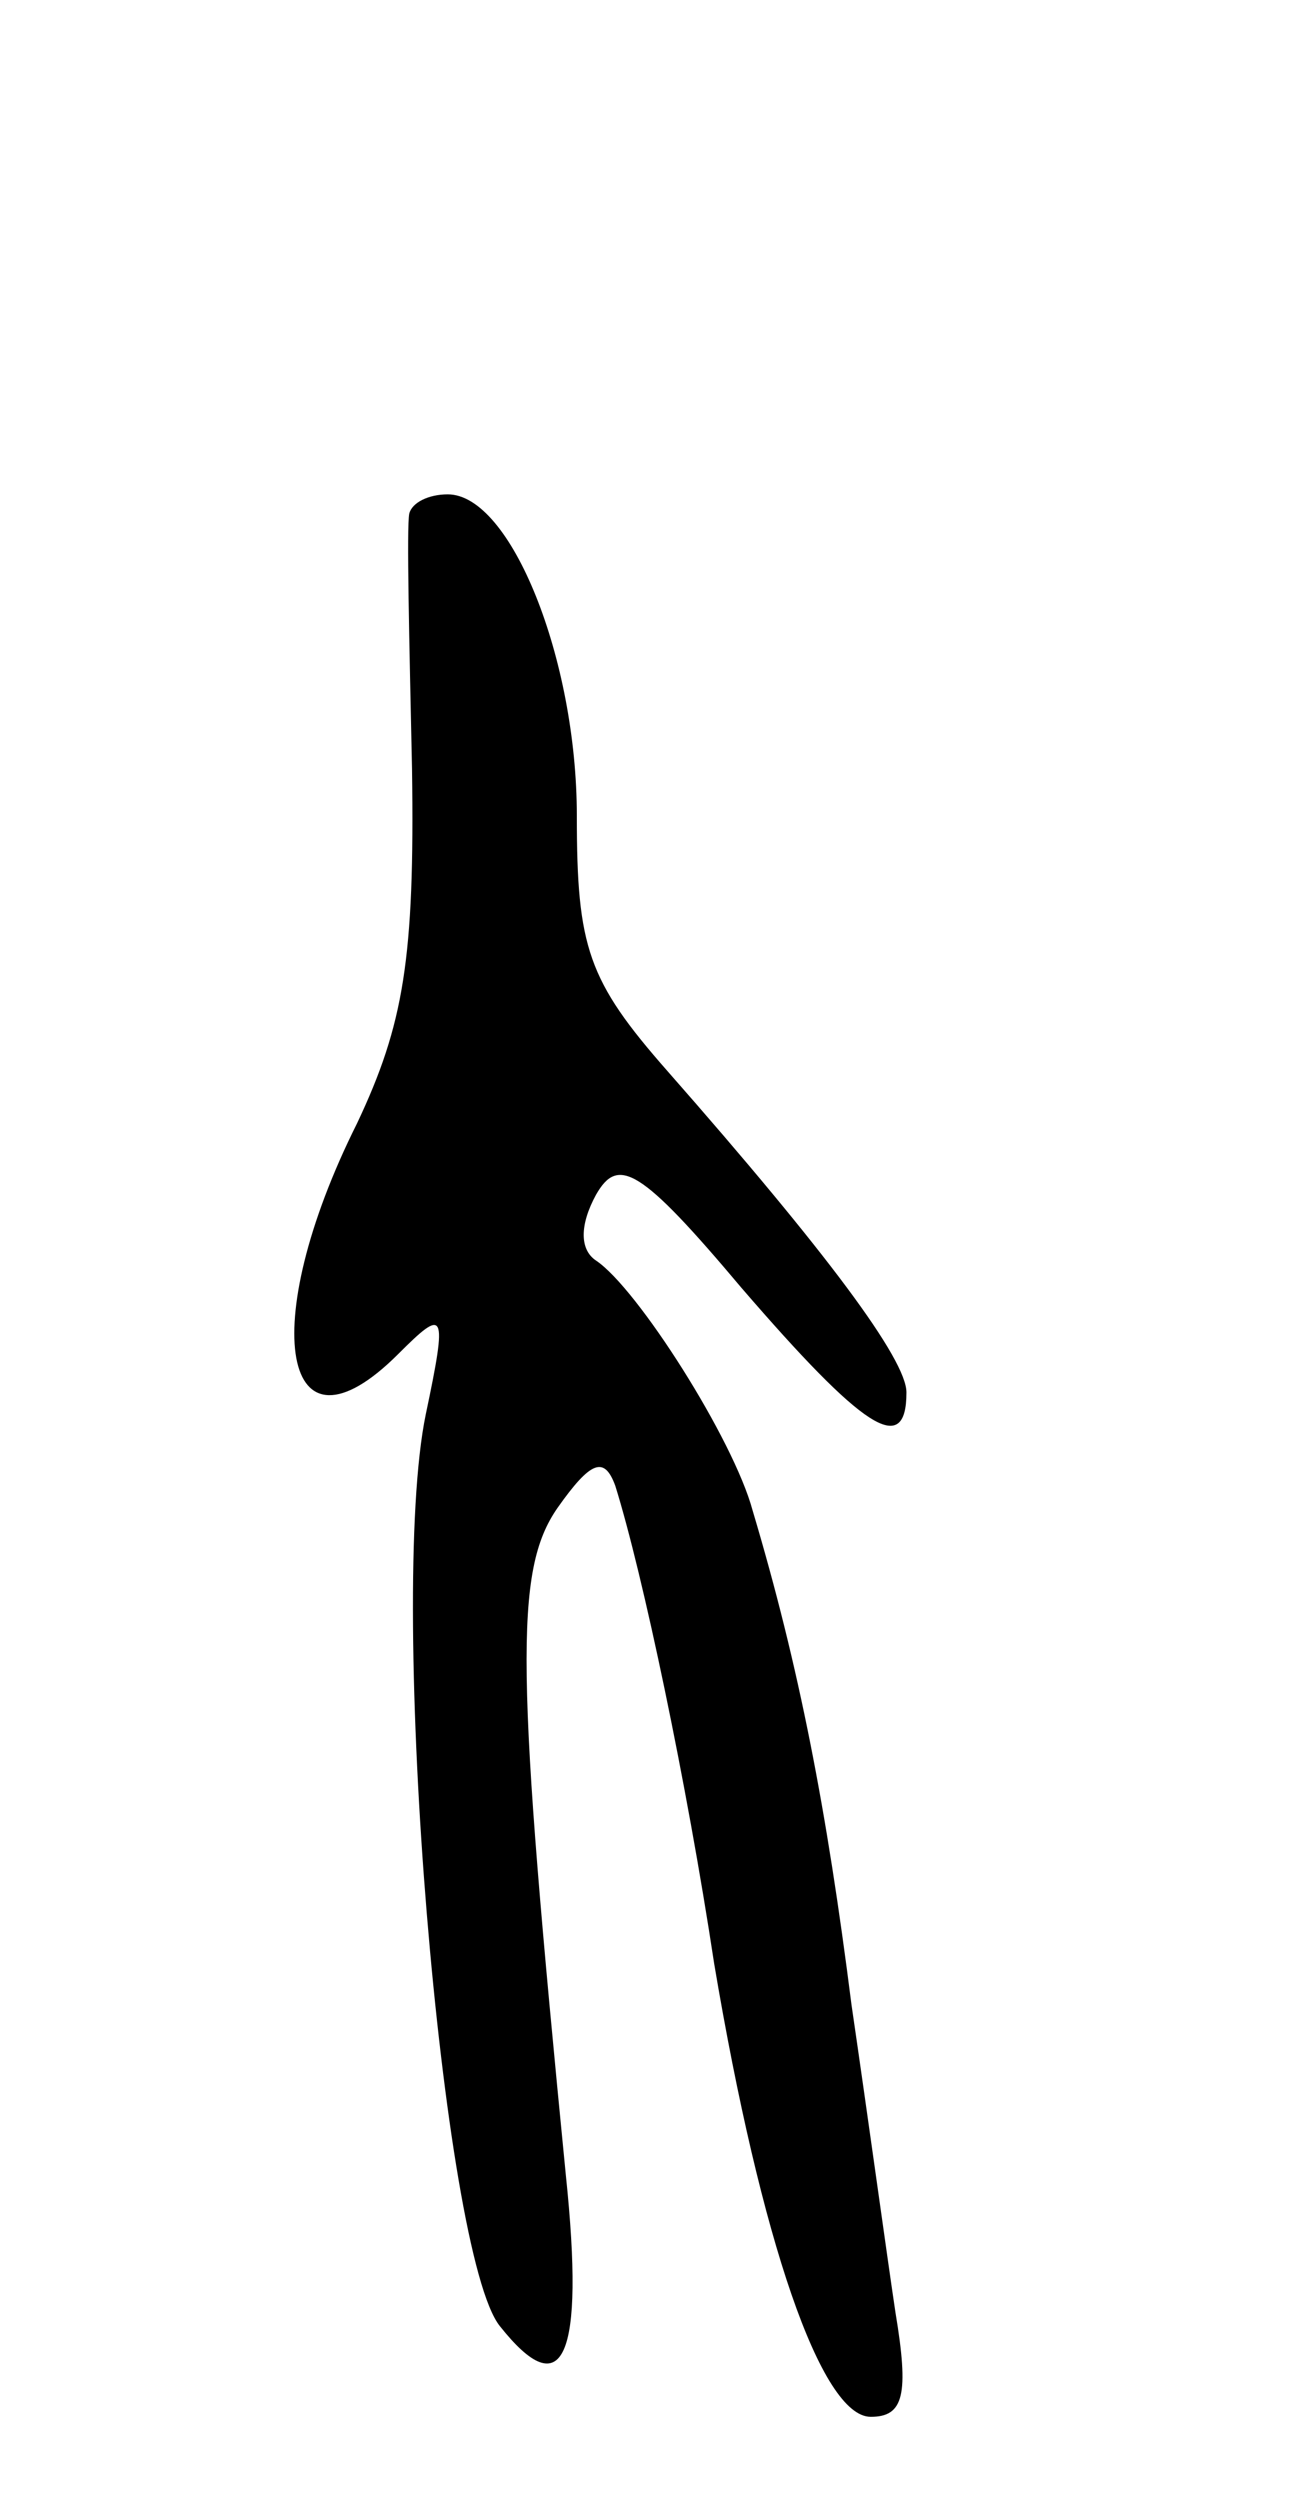<svg version="1.0" xmlns="http://www.w3.org/2000/svg"
 width="47pt" height="91pt" viewBox="0 0 47 91"
 preserveAspectRatio="xMidYMid meet">
<g transform="translate(0,91) scale(0.1,-0.1)"
fill="#000000" stroke="none">
<path d="M149 723 c-1 -5 0 -46 1 -93 1 -69 -3 -93 -20 -129 -37 -74 -27 -126
15 -84 17 17 18 16 10 -22 -14 -68 6 -306 27 -332 23 -29 31 -12 24 55 -18
183 -19 220 -3 243 12 17 17 19 21 8 10 -32 26 -108 36 -174 17 -101 39 -165
57 -165 12 0 14 8 9 38 -3 20 -10 71 -16 112 -9 71 -19 123 -36 180 -7 26 -42
81 -57 91 -6 4 -6 13 0 24 8 14 16 10 53 -34 44 -51 60 -62 60 -38 0 12 -29
51 -87 117 -29 33 -33 45 -33 93 0 57 -24 117 -47 117 -7 0 -13 -3 -14 -7z"/>
</g>
</svg>
